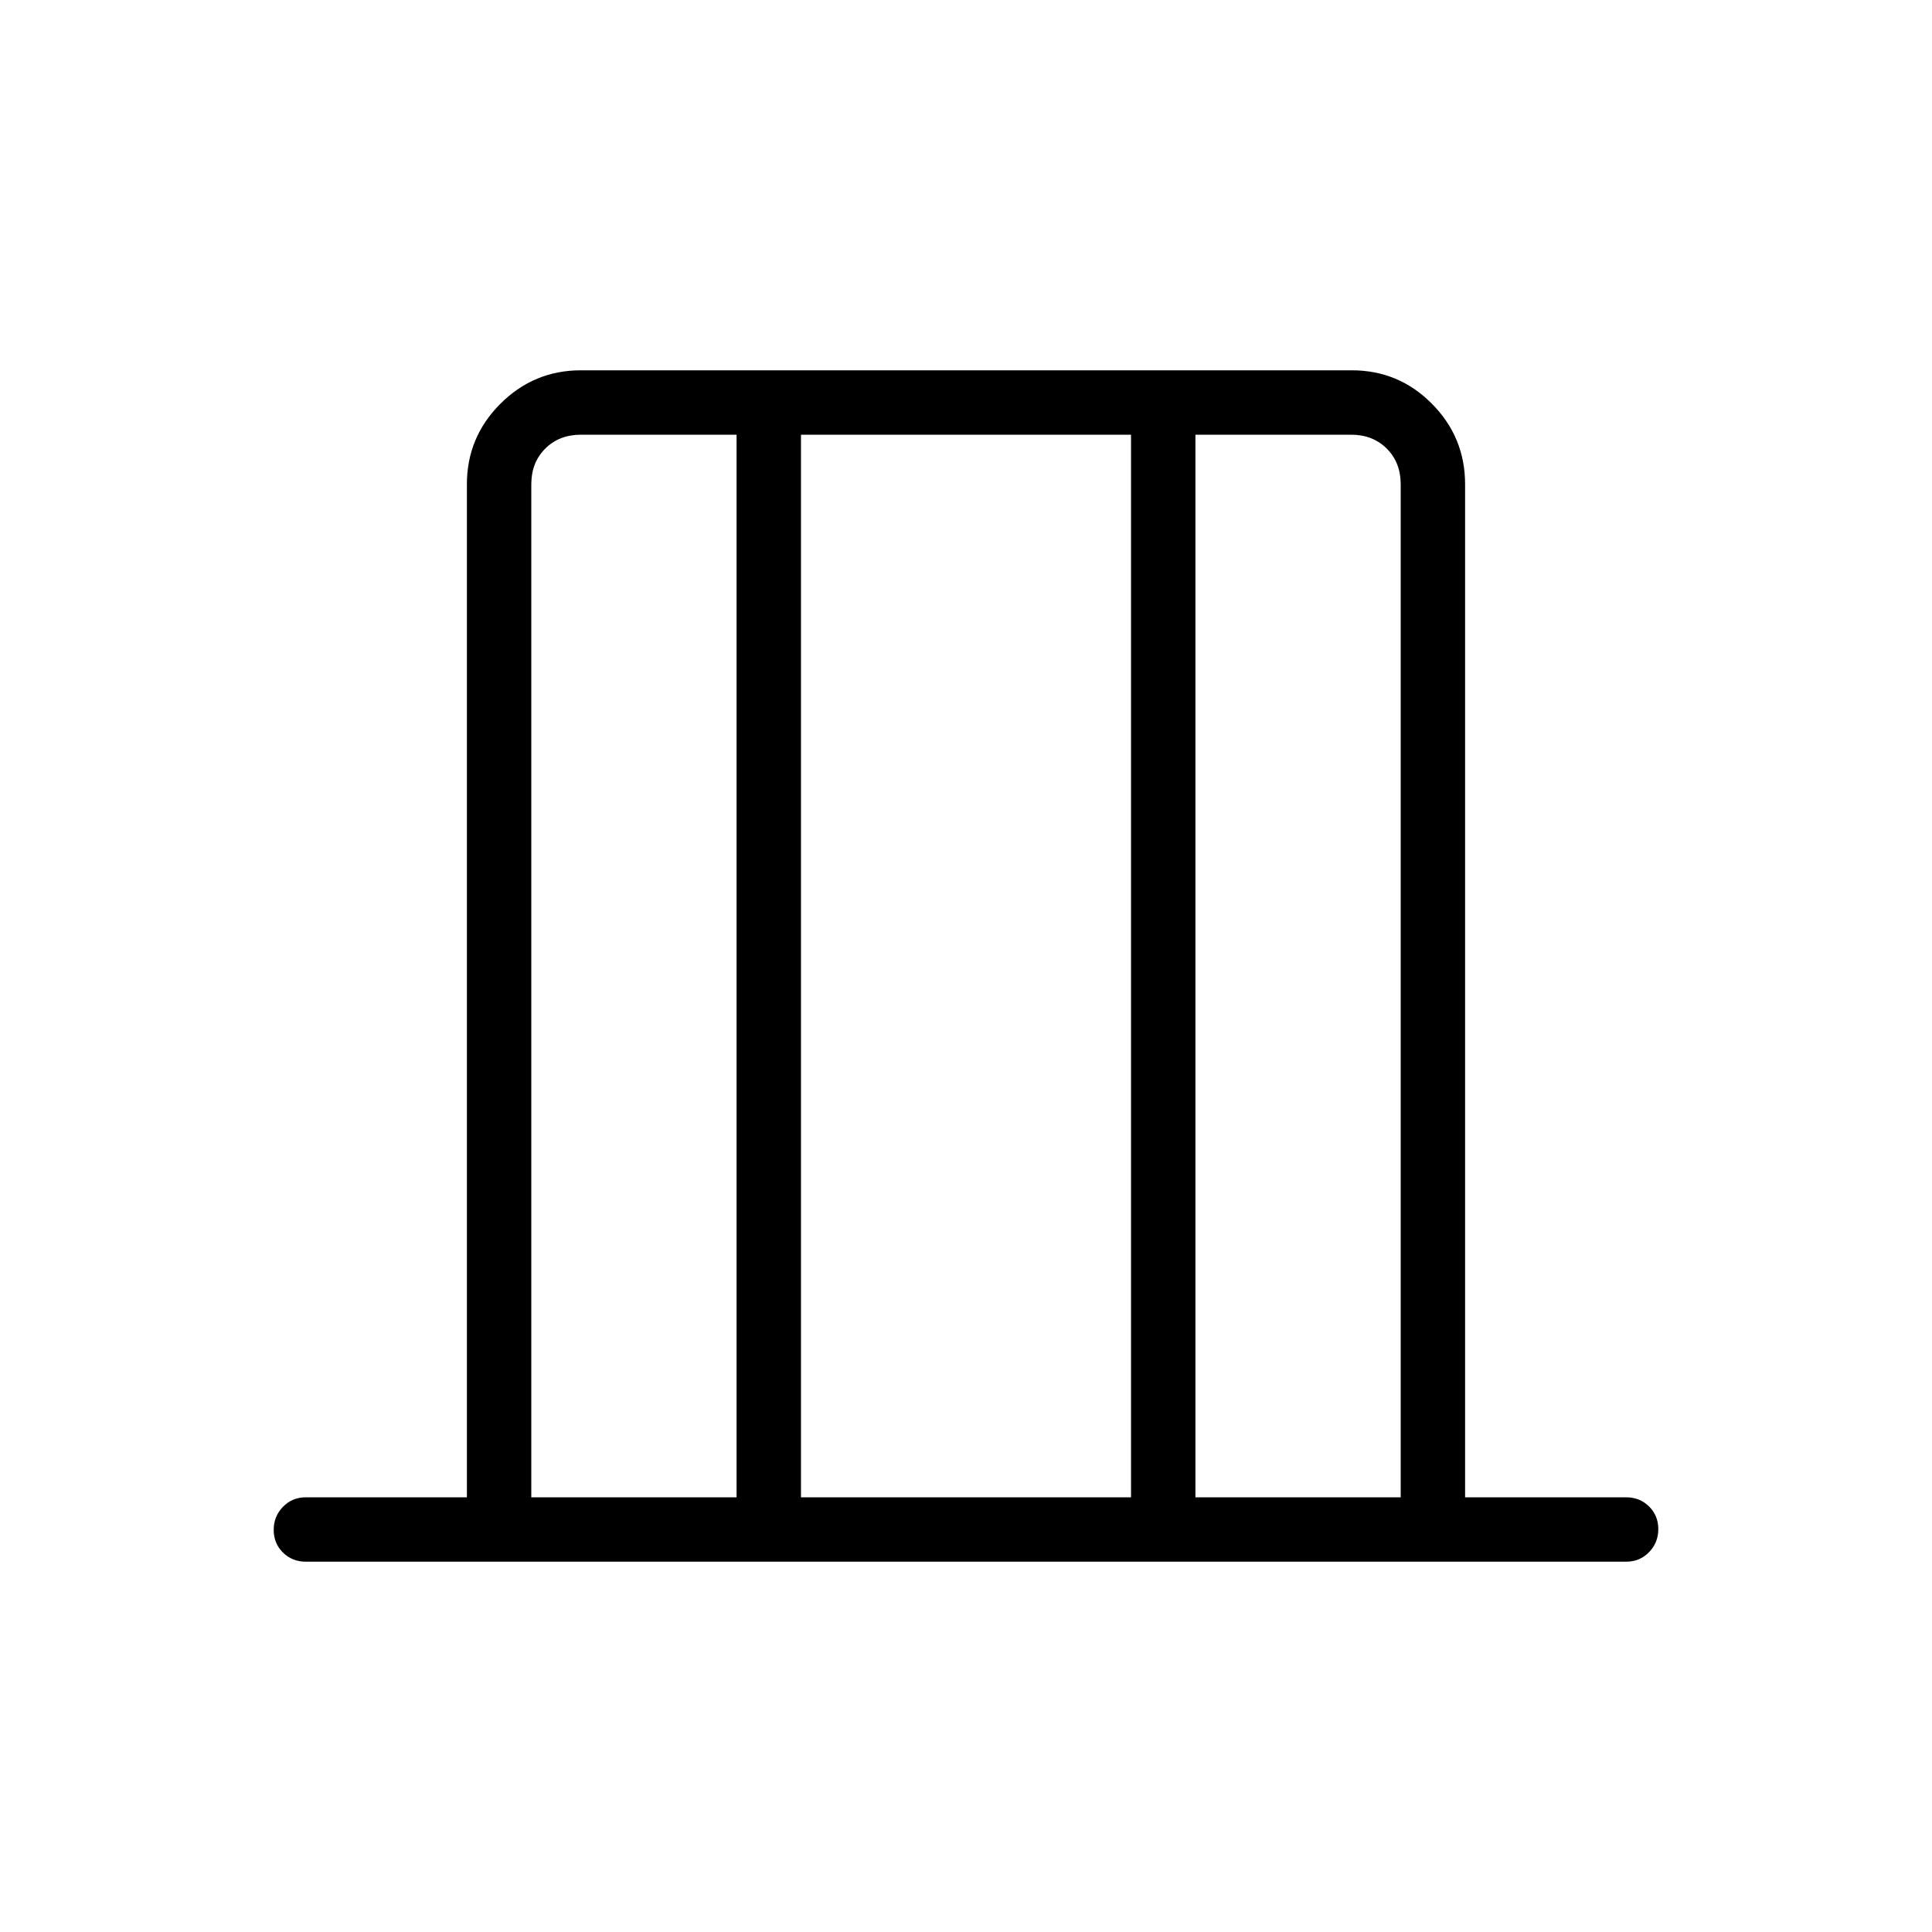 <svg xmlns="http://www.w3.org/2000/svg" height="20" viewBox="0 -960 960 960" width="20"><path d="M152-184q-6.8 0-11.4-4.55-4.6-4.54-4.6-11.27 0-6.72 4.6-11.45Q145.2-216 152-216h80v-503.38q0-23.36 16.64-39.99Q265.29-776 288.66-776h383.01q23.37 0 39.85 16.63T728-719.38V-216h80q6.8 0 11.4 4.55 4.6 4.54 4.6 11.27 0 6.72-4.6 11.45Q814.8-184 808-184H152Zm112-32h102v-528h-77.38q-10.77 0-17.7 6.92-6.92 6.93-6.92 17.7V-216Zm134 0h164v-528H398v528Zm196 0h102v-503.38q0-10.77-6.92-17.7-6.93-6.92-17.7-6.92H594v528Zm-330 0v-528 528Zm432 0v-528 528Z"/></svg>
